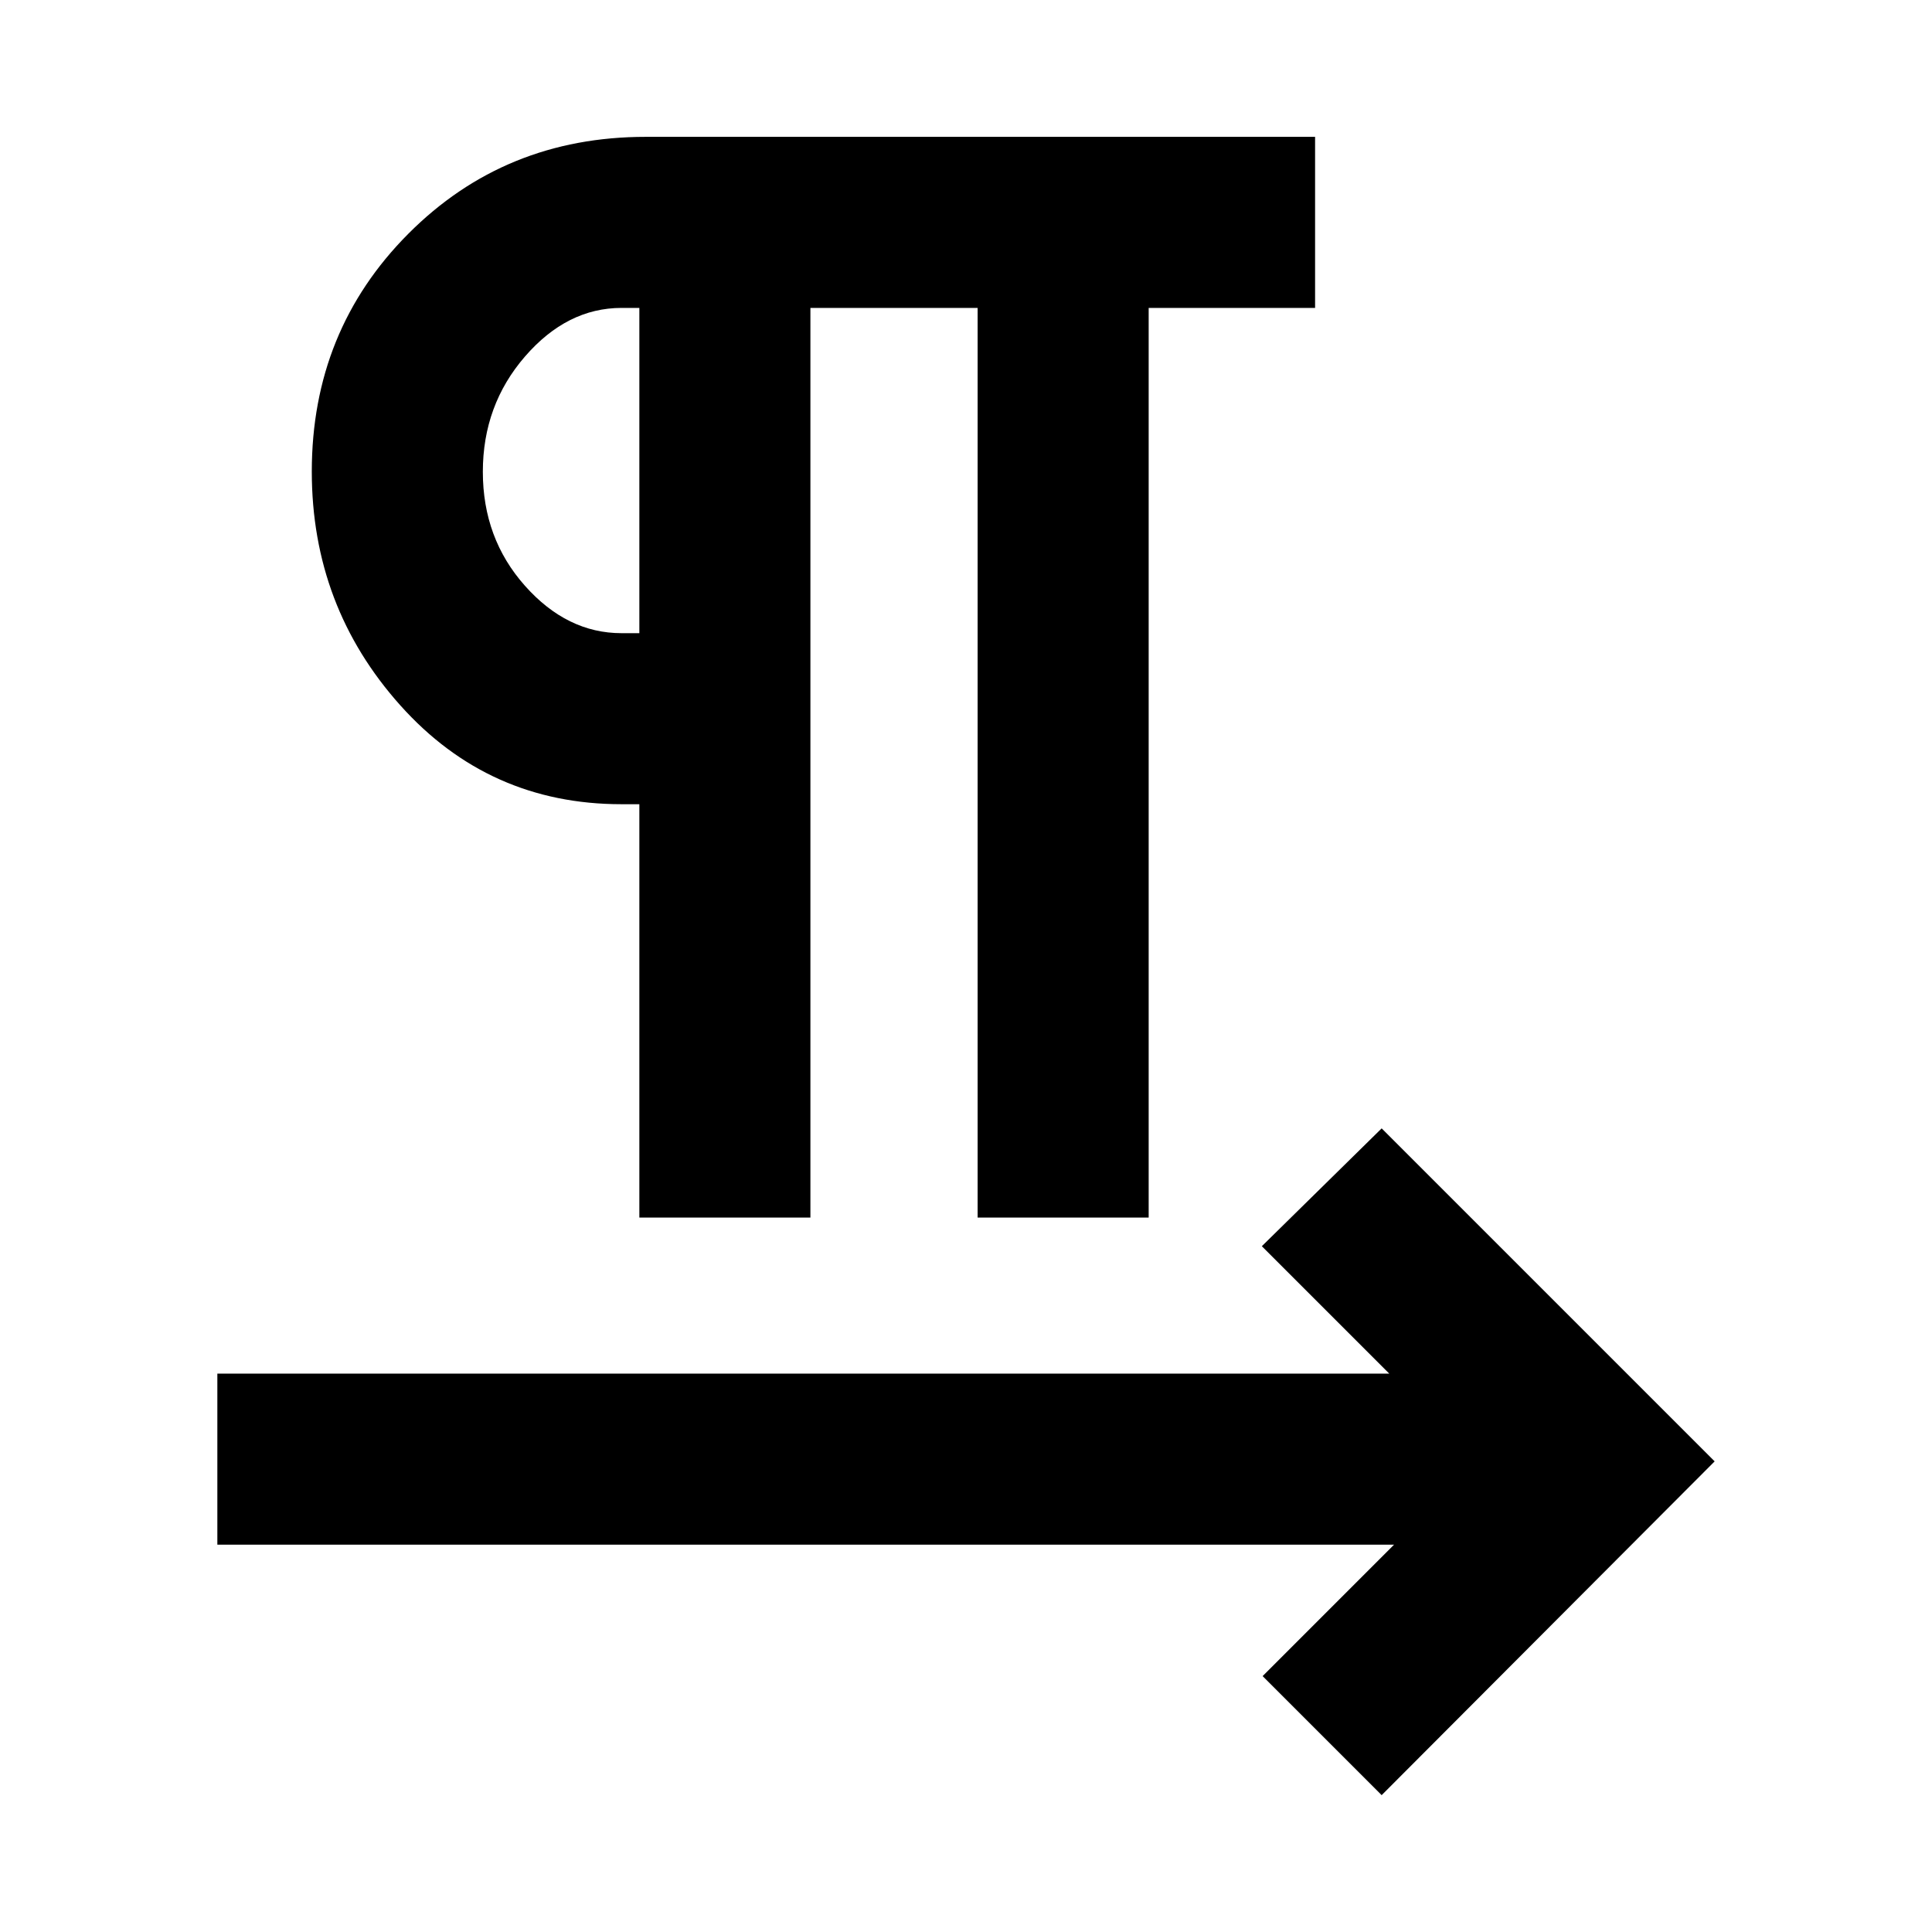 <svg xmlns="http://www.w3.org/2000/svg" height="24" viewBox="0 -960 960 960" width="24"><path d="M317.69-355v-205.39h-8.84q-66 0-109.96-49.15-43.96-49.15-43.96-116.15 0-70 47.96-118.15Q250.85-892 320.85-892h332.61v85h-82.69v452h-85v-452h-83.08v452h-85Zm0-290.38V-807h-8.84q-27.08 0-48 24.16-20.93 24.16-20.93 57.27t20.93 56.65q20.92 23.54 48 23.54h8.84Zm0-80.31ZM686.54-68l-59.15-59.15 65.3-65.31H108v-85h582.31L627-340.77l59.54-58.54L852-233.85 686.54-68Z"/></svg>